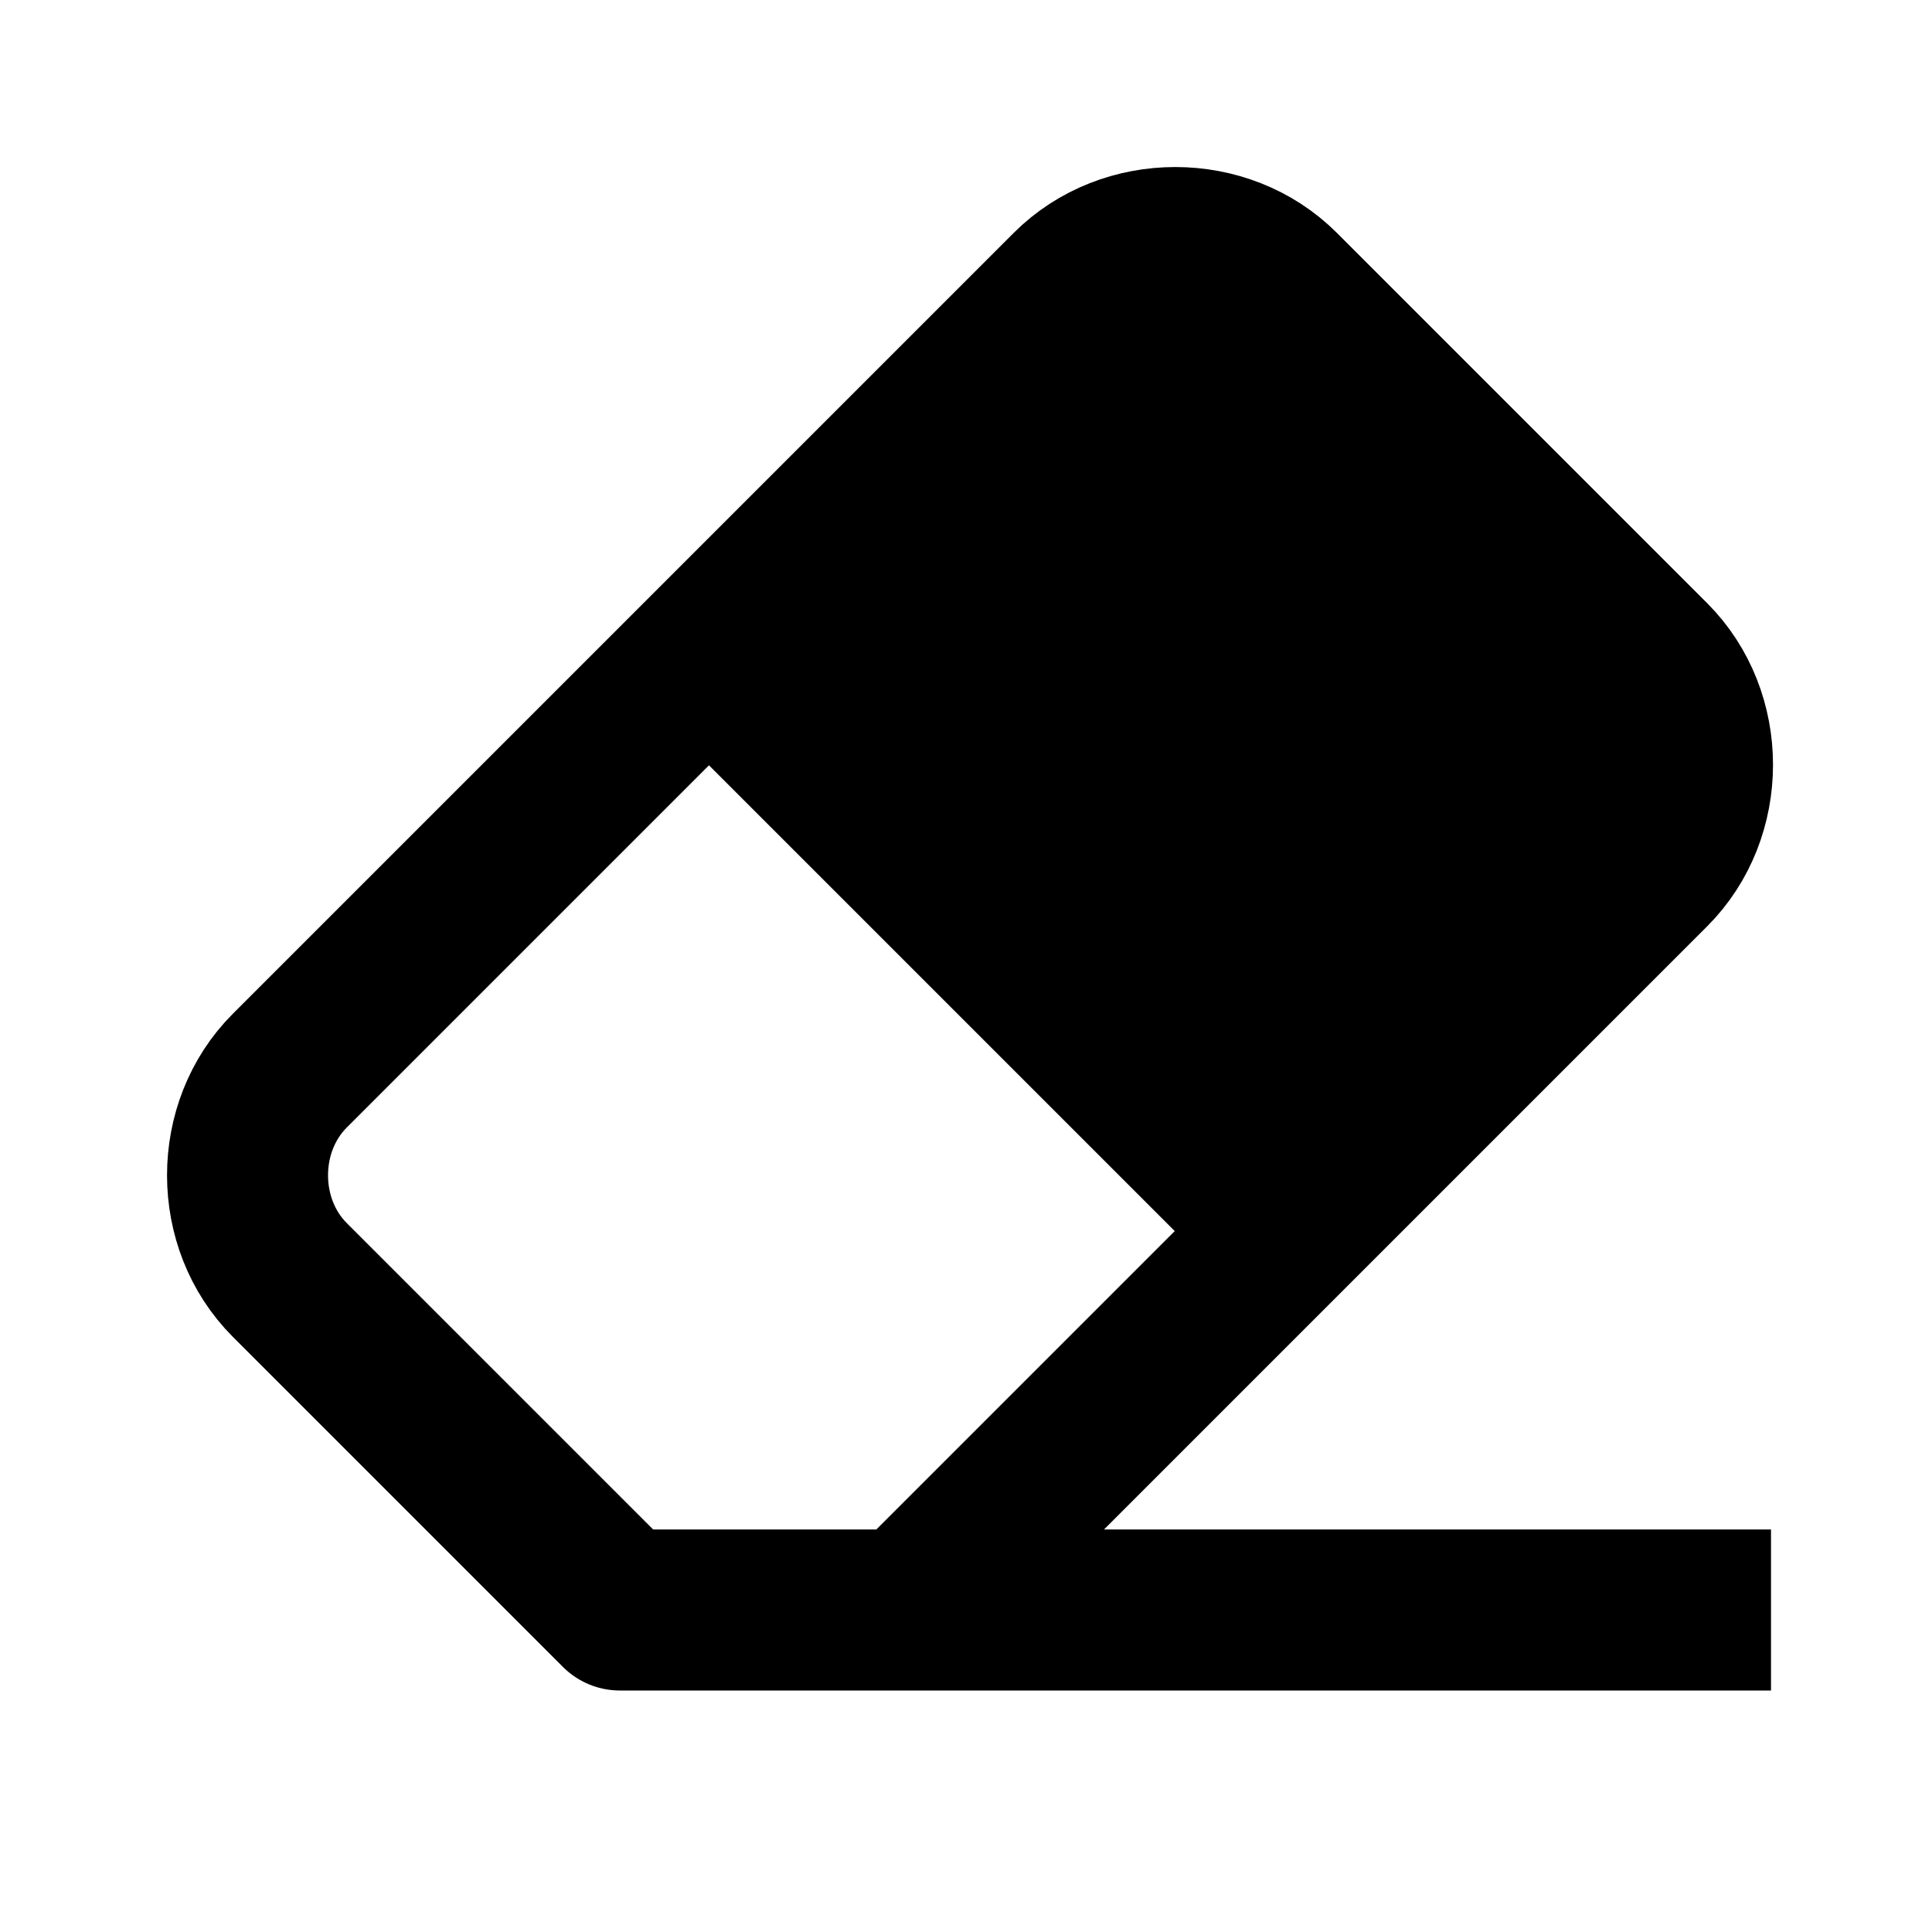 <svg xmlns="http://www.w3.org/2000/svg" xmlns:xlink="http://www.w3.org/1999/xlink" version="1.0" x="0px" y="0px" viewBox="0 0 24 24" enable-background="new 0 0 24 24" xml:space="preserve"><path d="M13.2,3.5L8,8.7l7.2,7.2l5.2-5.2c0.7-0.7,0.7-1.9,0-2.6l-4.6-4.6C15.1,2.8,13.9,2.8,13.2,3.5z"></path><path fill="none" stroke="#000000" stroke-width="2" stroke-linejoin="round" stroke-miterlimit="10" d="M11.3,20l9.2-9.2  c0.7-0.7,0.7-1.9,0-2.6l-4.6-4.6c-0.7-0.7-1.9-0.7-2.6,0l-9.7,9.7c-0.7,0.7-0.7,1.9,0,2.6L7.7,20l0,0H22"></path></svg>